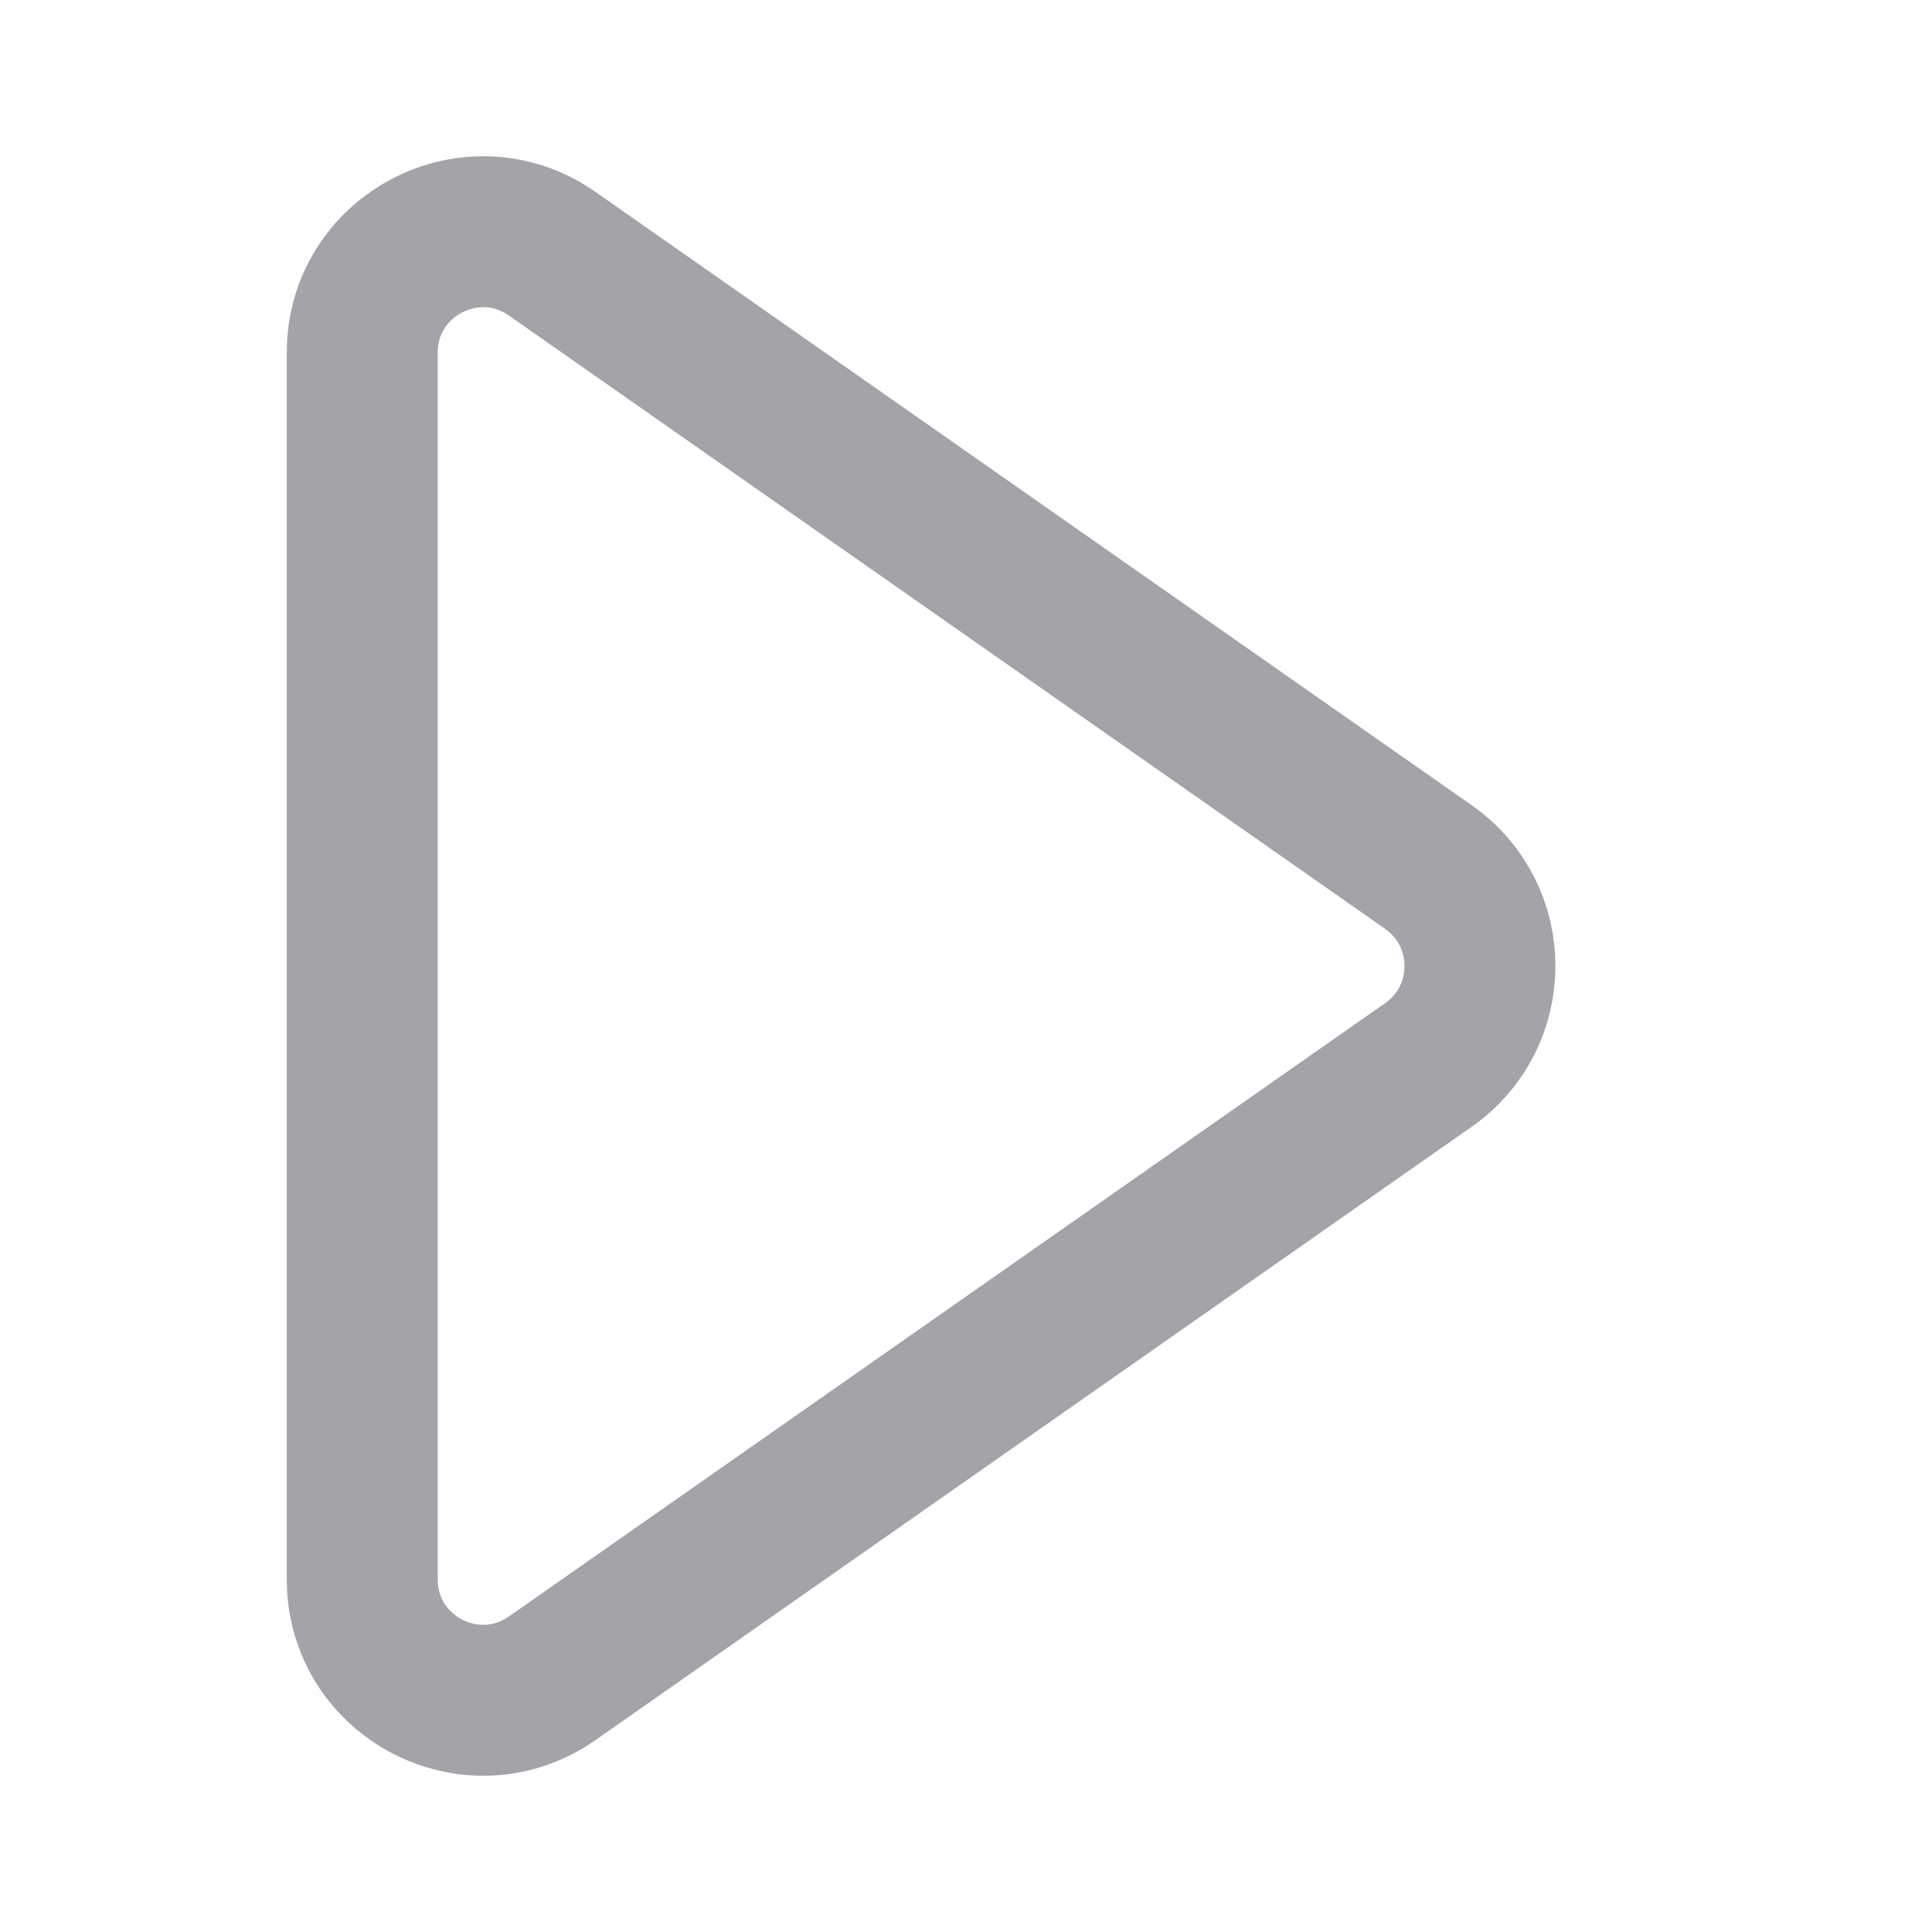 <svg width="32" height="32" viewBox="0 0 32 32" fill="none" xmlns="http://www.w3.org/2000/svg">
<path d="M6 26.159V5.841C6 4.223 7.821 3.275 9.147 4.203L23.659 14.361C24.797 15.158 24.797 16.842 23.659 17.639L9.147 27.797C7.821 28.725 6 27.777 6 26.159Z" stroke="#A4A4A8" stroke-width="2.5" stroke-linecap="round"/>
</svg>
